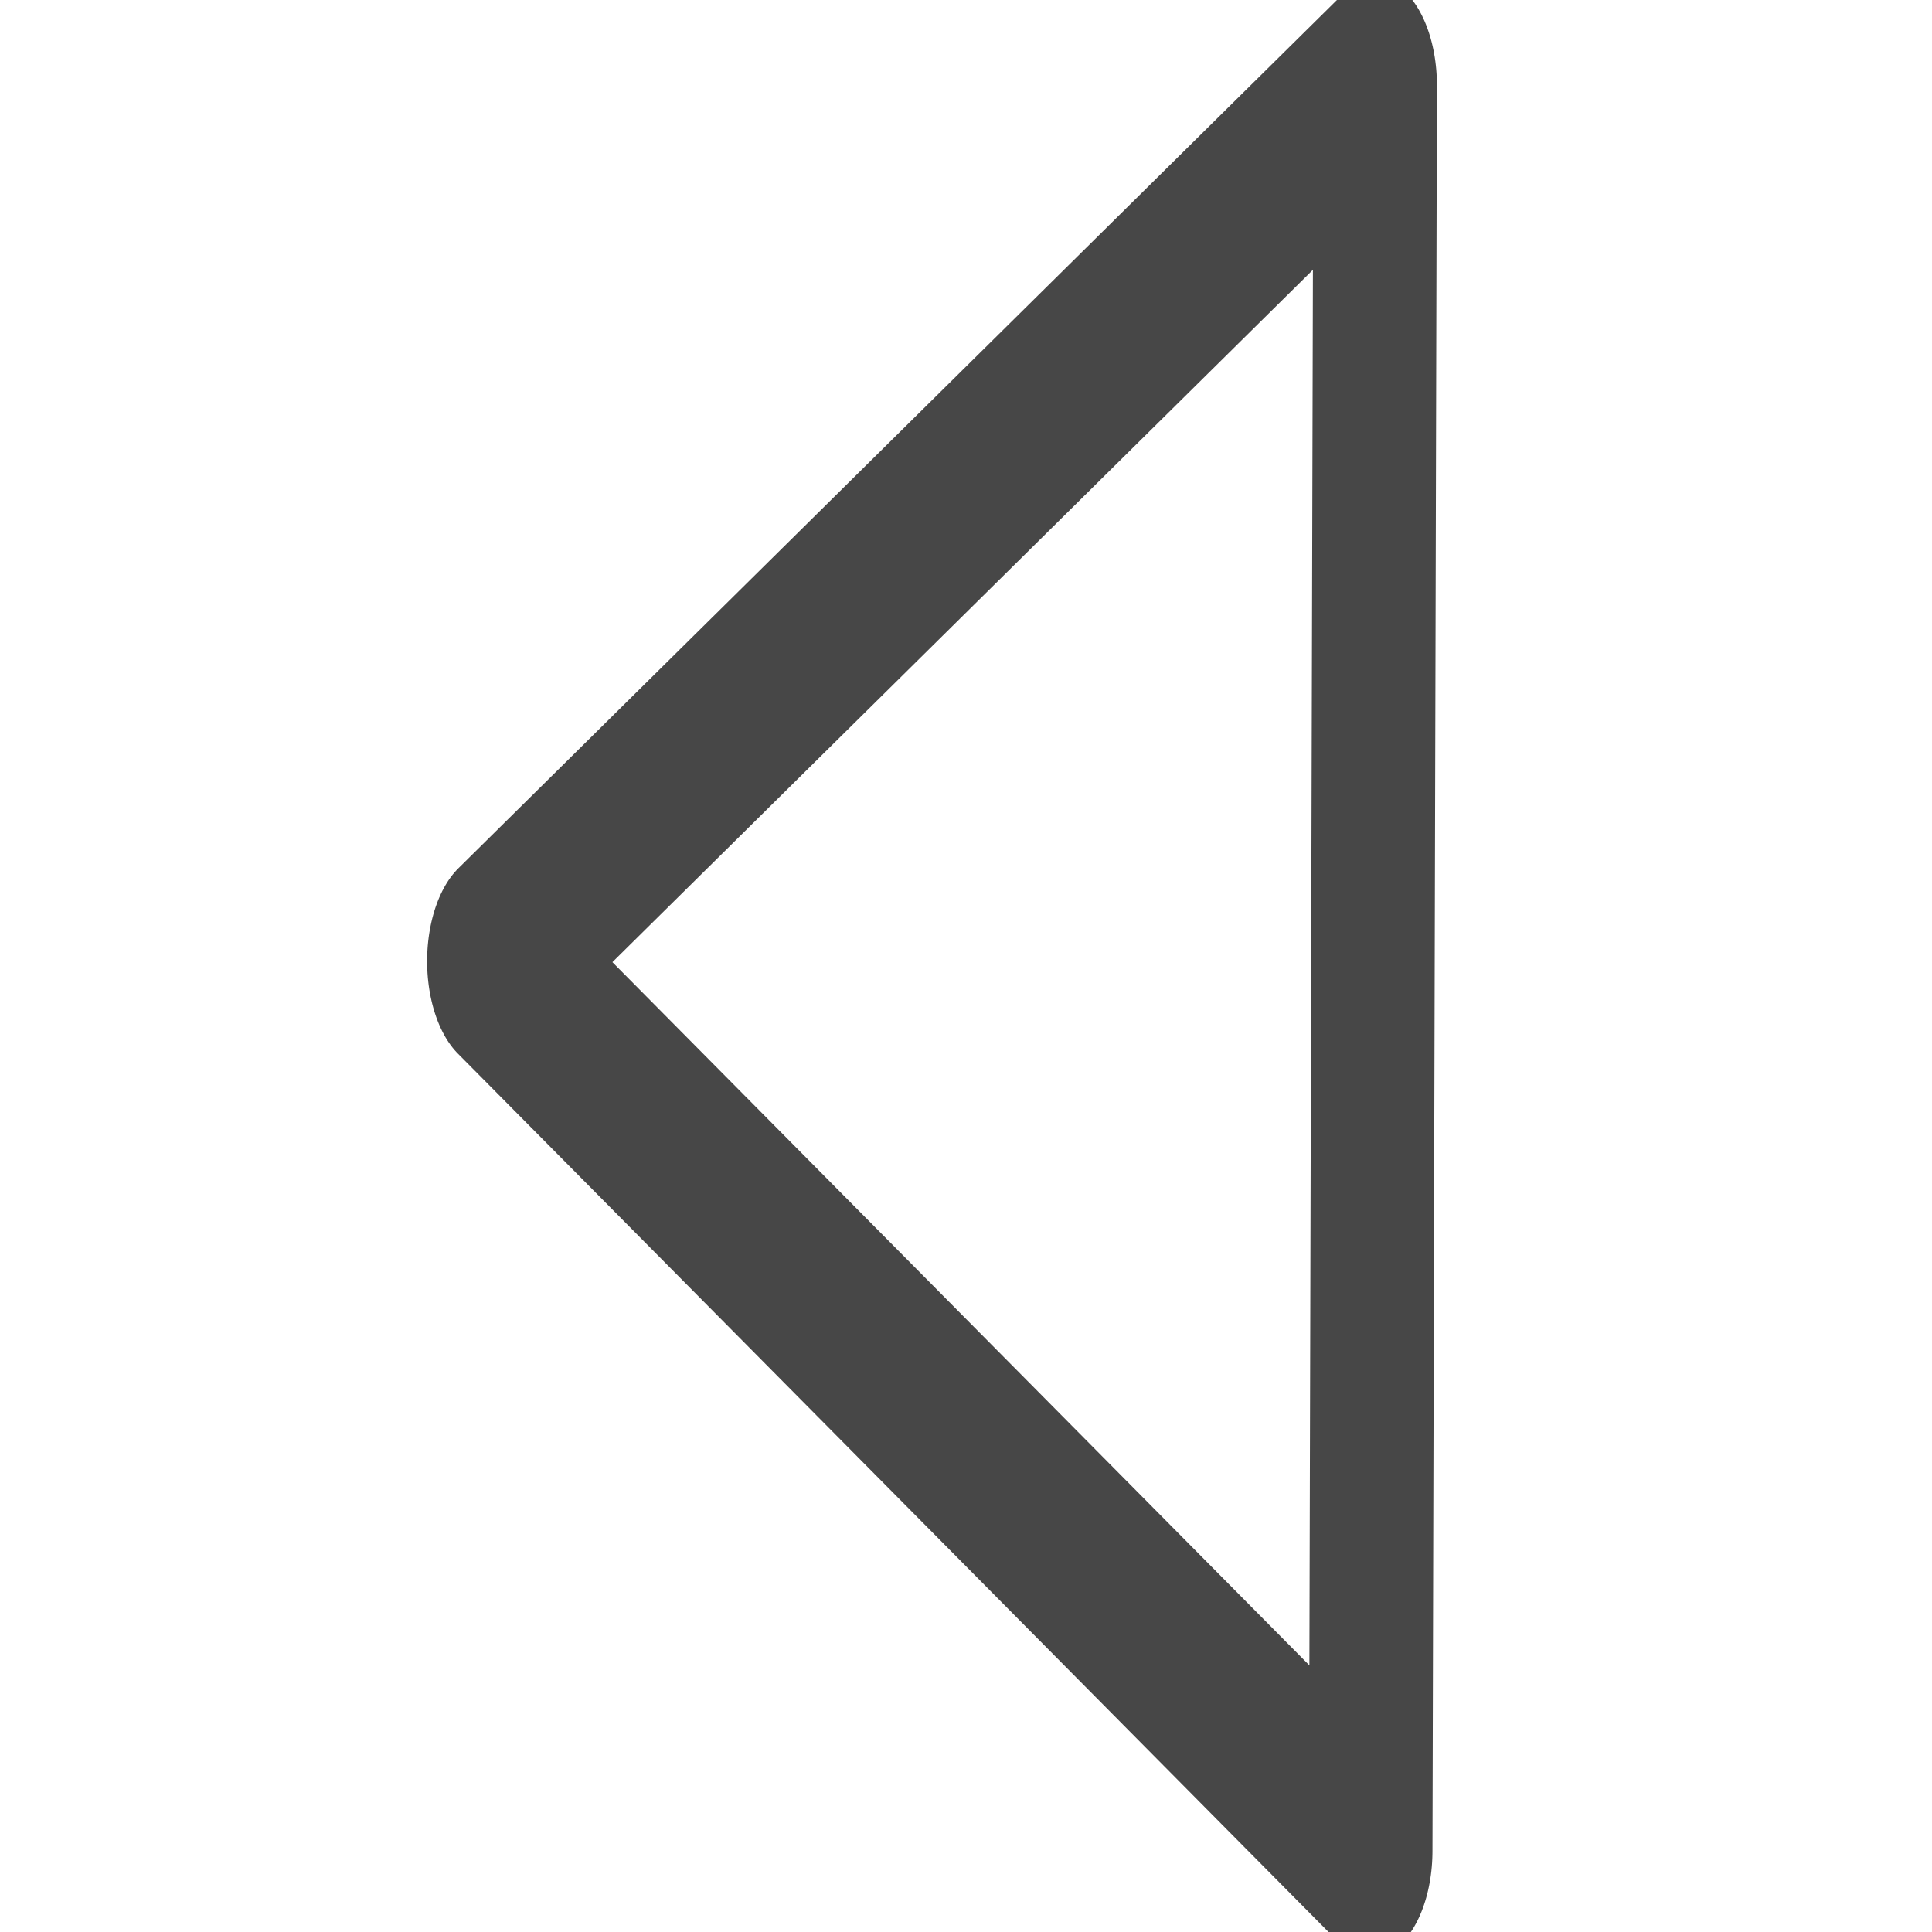 <?xml version="1.0" encoding="UTF-8" standalone="no"?>
<!-- Created with Inkscape (http://www.inkscape.org/) -->

<svg
   xmlns:dc="http://purl.org/dc/elements/1.1/"
   xmlns:cc="http://creativecommons.org/ns#"
   xmlns:rdf="http://www.w3.org/1999/02/22-rdf-syntax-ns#"
   xmlns:svg="http://www.w3.org/2000/svg"
   xmlns="http://www.w3.org/2000/svg"
   xmlns:sodipodi="http://sodipodi.sourceforge.net/DTD/sodipodi-0.dtd"
   xmlns:inkscape="http://www.inkscape.org/namespaces/inkscape"
   id="svg2"
   version="1.1"
   inkscape:version="0.48.2 r9819"
   width="512"
   height="512"
   sodipodi:docname="dockbar-triangle-left.svg">
  <defs
     id="defs6" />
  <sodipodi:namedview
     pagecolor="#ffffff"
     bordercolor="#666666"
     borderopacity="1"
     objecttolerance="10"
     gridtolerance="10"
     guidetolerance="10"
     inkscape:pageopacity="0"
     inkscape:pageshadow="2"
     inkscape:window-width="1680"
     inkscape:window-height="988"
     id="namedview4"
     showgrid="false"
     inkscape:zoom="0.94816591"
     inkscape:cx="-0.09157868"
     inkscape:cy="131.40096"
     inkscape:window-x="1358"
     inkscape:window-y="-8"
     inkscape:window-maximized="1"
     inkscape:current-layer="svg2" />
  <path
     sodipodi:type="star"
     style="fill:none;stroke:#474747;stroke-width:1.024;stroke-linecap:round;stroke-linejoin:round;stroke-miterlimit:4;stroke-opacity:1;stroke-dasharray:none"
     id="path2987"
     sodipodi:sides="3"
     sodipodi:cx="0.13983051"
     sodipodi:cy="5.3601694"
     sodipodi:r1="4.8851814"
     sodipodi:r2="2.4425907"
     sodipodi:arg1="1.0516502"
     sodipodi:arg2="2.0988478"
     inkscape:flatsided="true"
     inkscape:rounded="0"
     inkscape:randomized="0"
     d="M 2.564,9.602 -4.745,5.338 2.601,1.14 z"
     inkscape:transform-center-x="38.746577"
     inkscape:transform-center-y="0.60137765"
     transform="matrix(31.973,0,0,55.295,281.269,-40.44)" />
</svg>
